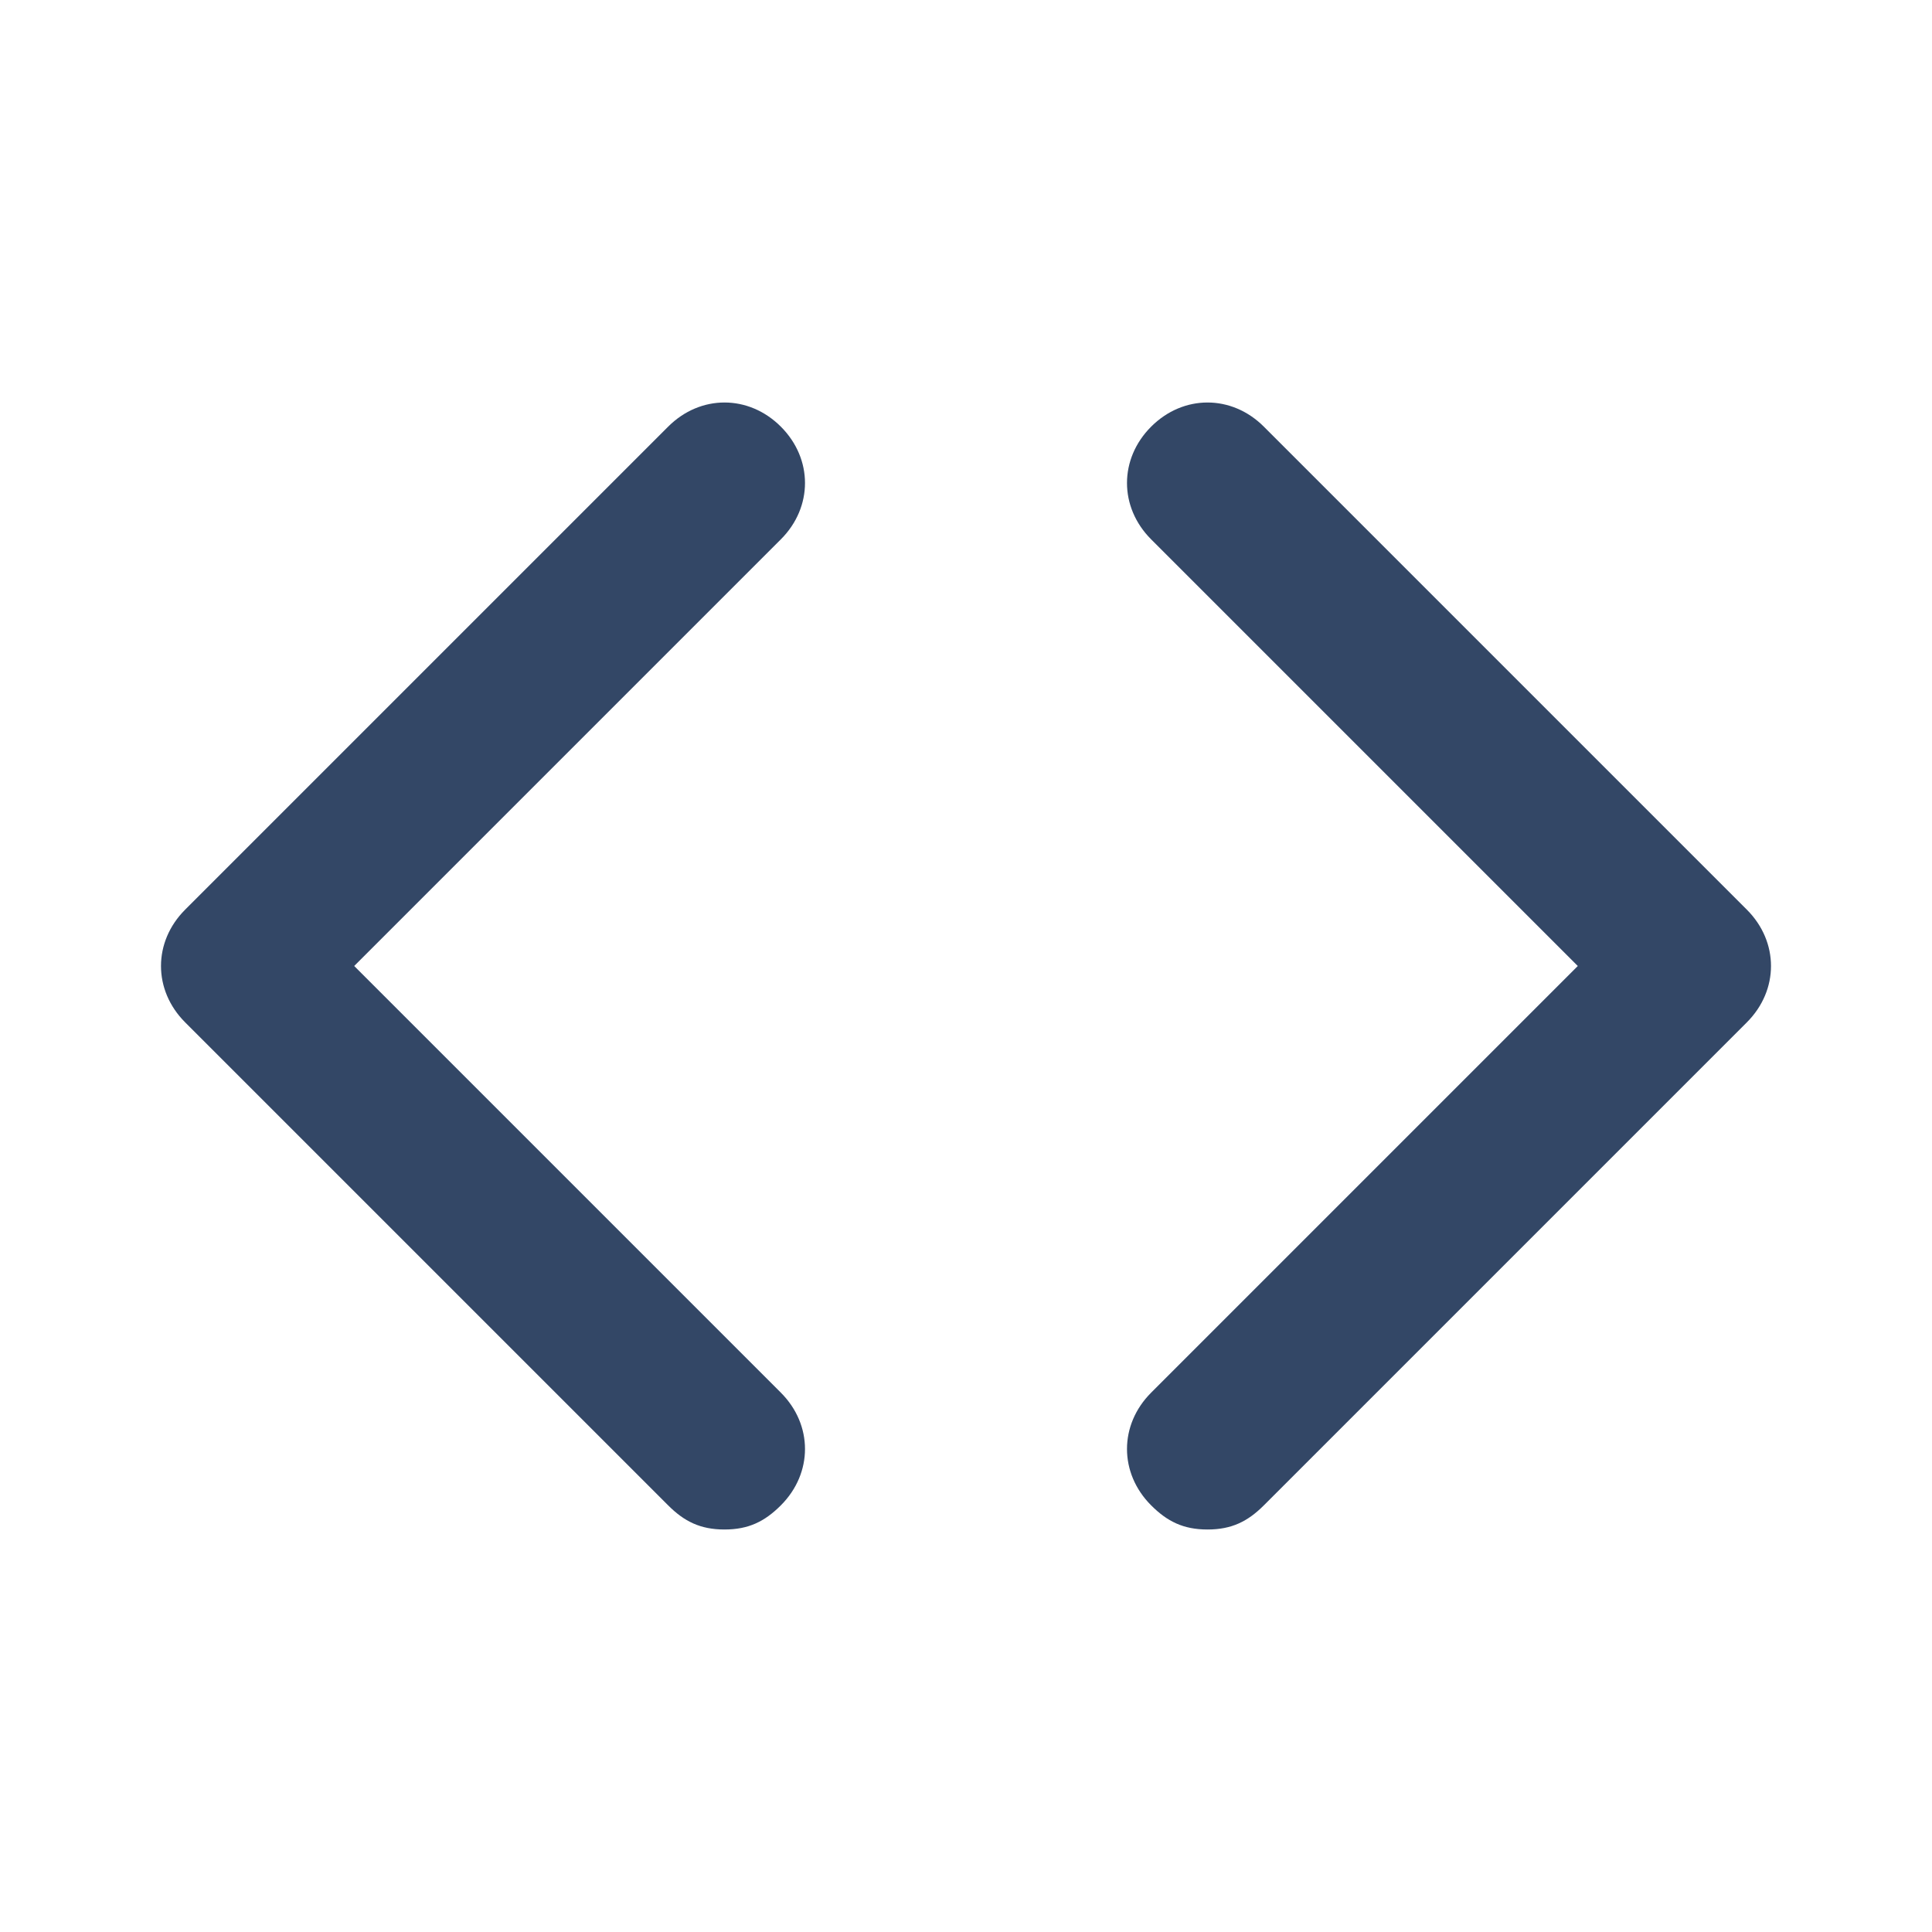 <svg xmlns="http://www.w3.org/2000/svg" viewBox="0 0 24 24" fill="#334766"><path d="M9 19c-.3 0-.5-.1-.7-.3l-6-6c-.4-.4-.4-1 0-1.4l6-6c.4-.4 1-.4 1.4 0s.4 1 0 1.4L4.4 12l5.3 5.3c.4.4.4 1 0 1.4-.2.2-.4.3-.7.3zM15 19c-.3 0-.5-.1-.7-.3-.4-.4-.4-1 0-1.4l5.3-5.3-5.3-5.3c-.4-.4-.4-1 0-1.4s1-.4 1.4 0l6 6c.4.4.4 1 0 1.4l-6 6c-.2.2-.4.3-.7.3z"/></svg>